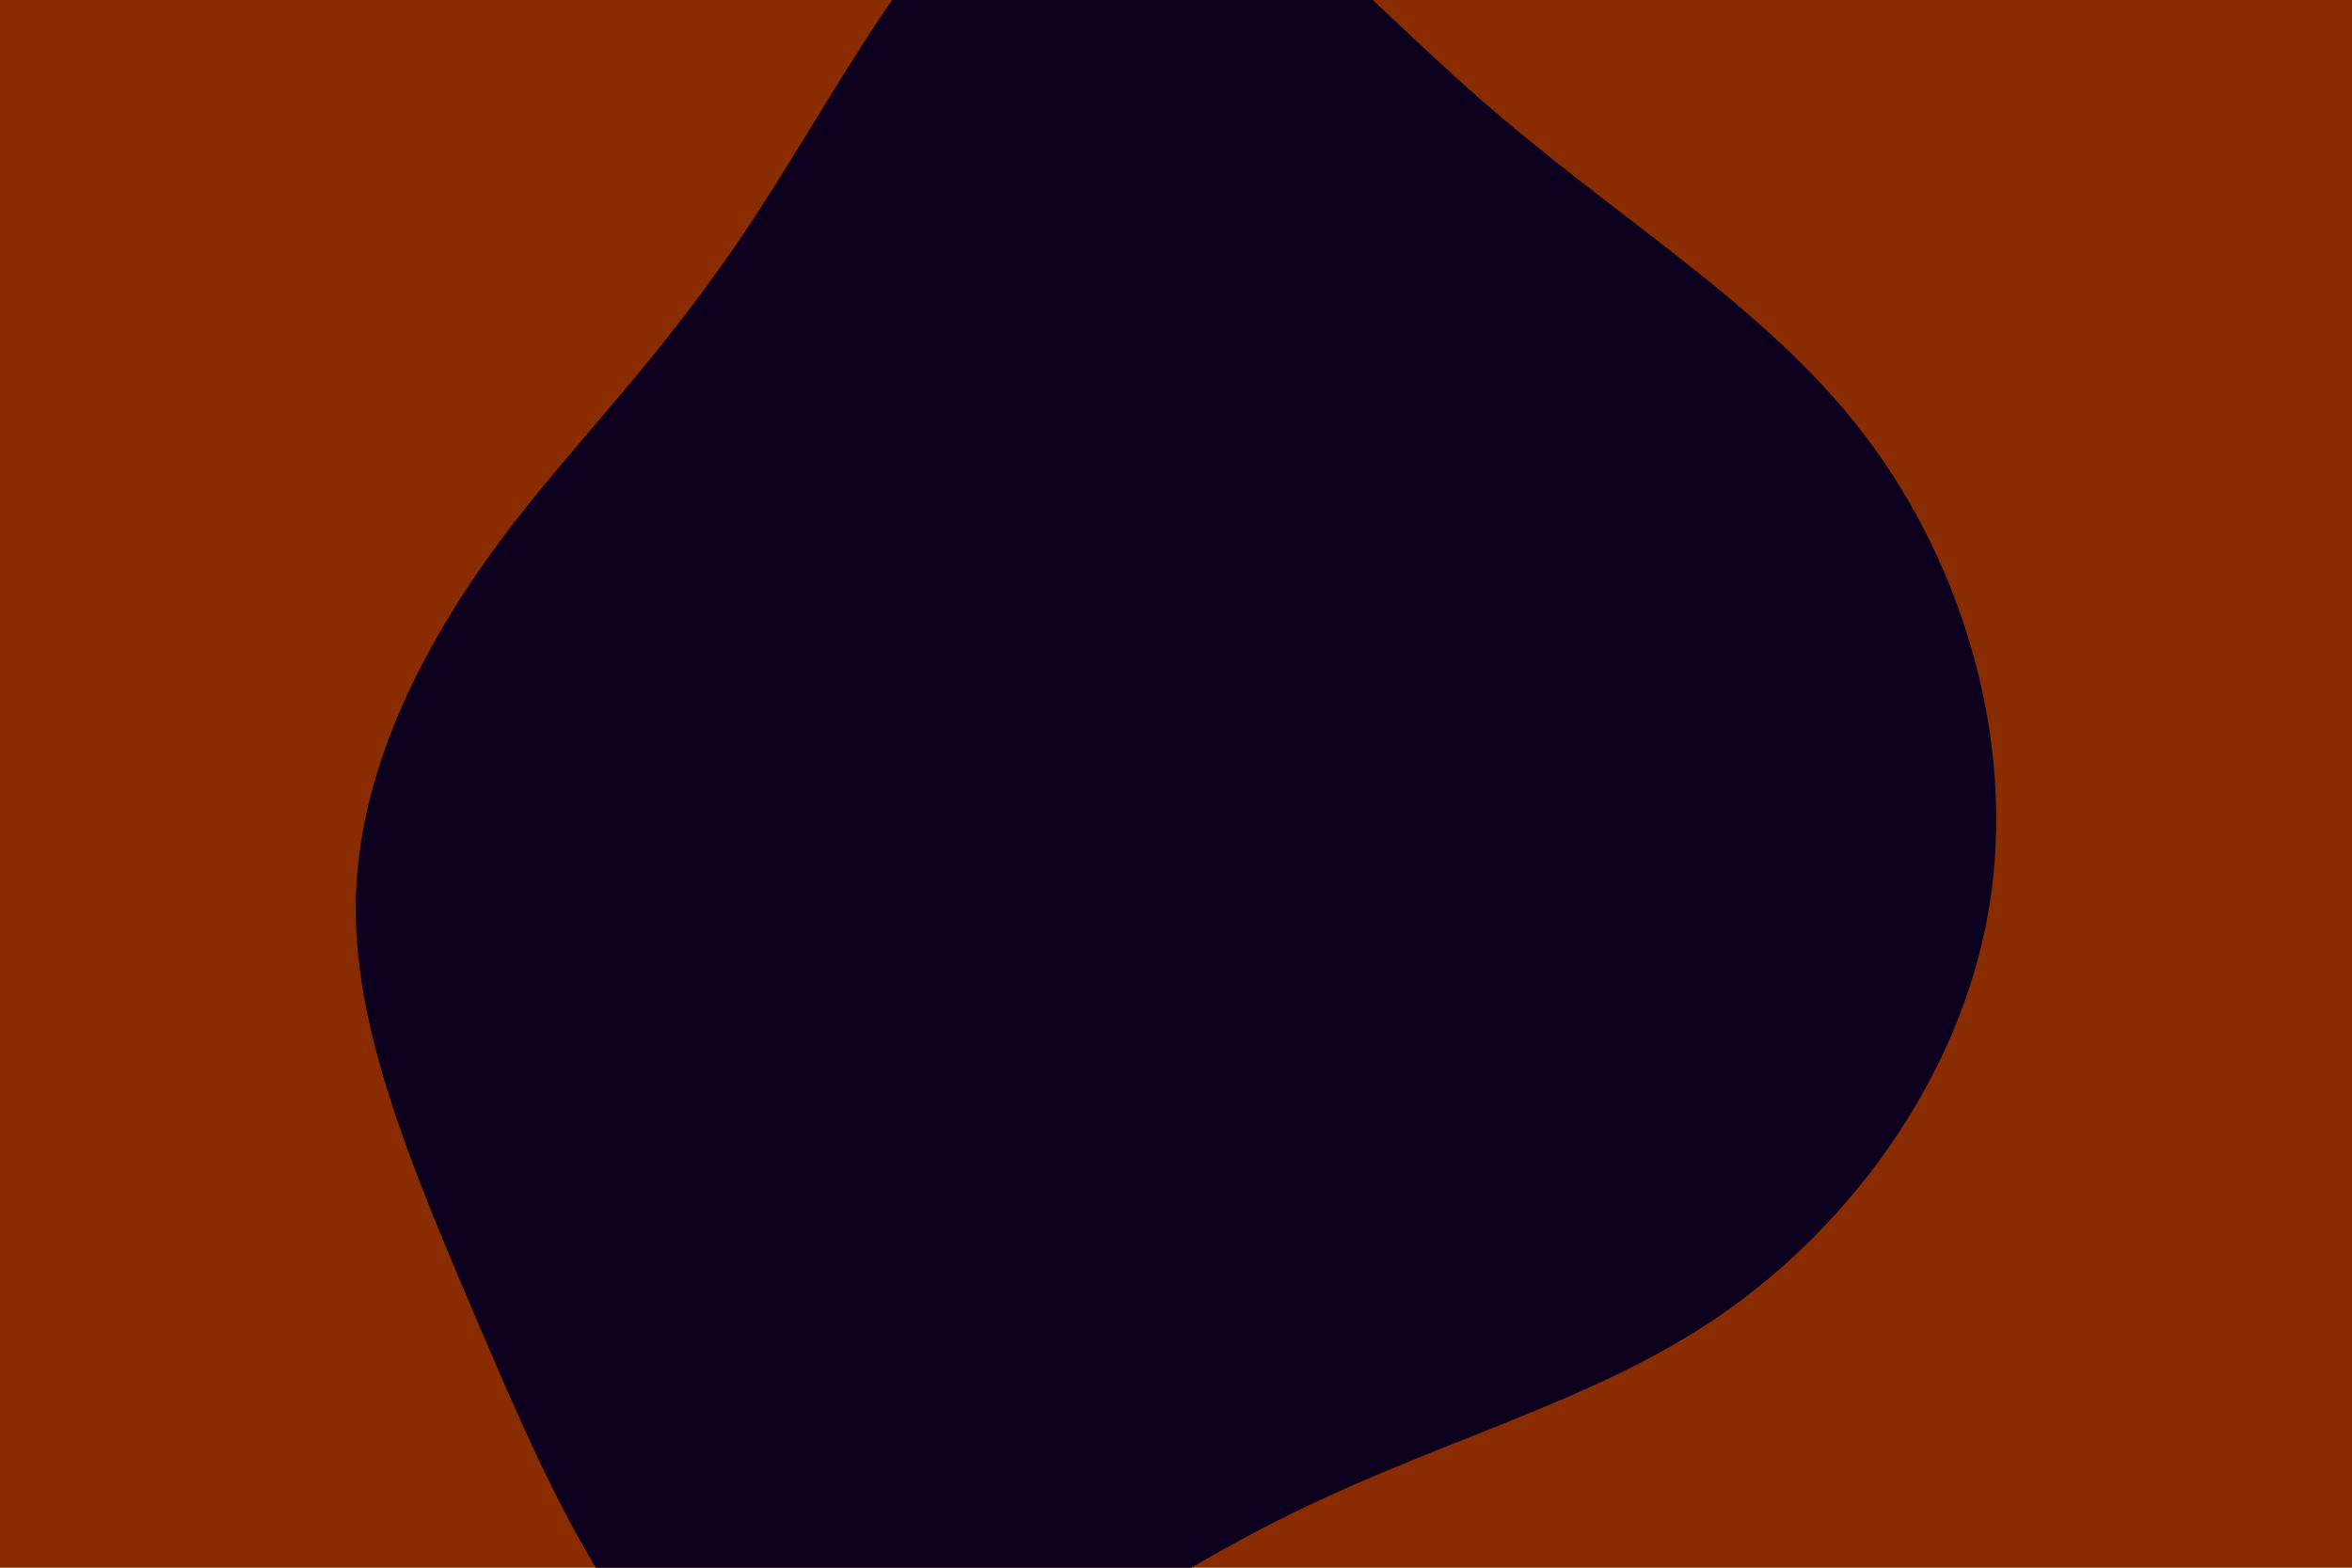 <svg id="visual" viewBox="0 0 2160 1440" width="2160" height="1440" xmlns="http://www.w3.org/2000/svg" xmlns:xlink="http://www.w3.org/1999/xlink" version="1.1"><rect x="0" y="0" width="2160" height="1440" fill="#892c01"></rect><g transform="translate(975.716 714.987)"><path d="M382.2 -625.2C512.4 -511 646.9 -433.9 737.8 -313.8C828.8 -193.6 876.1 -30.4 850.8 120C825.5 270.4 727.5 407.9 605 492.6C482.4 577.3 335.3 609.1 179.7 690.9C24 772.7 -140.1 904.5 -262.9 876.9C-385.7 849.3 -467.2 662.4 -534 506.5C-600.7 350.7 -652.7 226 -648.8 106.8C-644.8 -12.3 -584.8 -126 -516 -218.6C-447.2 -311.2 -369.6 -382.8 -282.1 -516.5C-194.6 -650.2 -97.3 -846.1 14.3 -868.4C126 -890.7 251.9 -739.4 382.2 -625.2" fill="#0c001e"></path></g></svg>